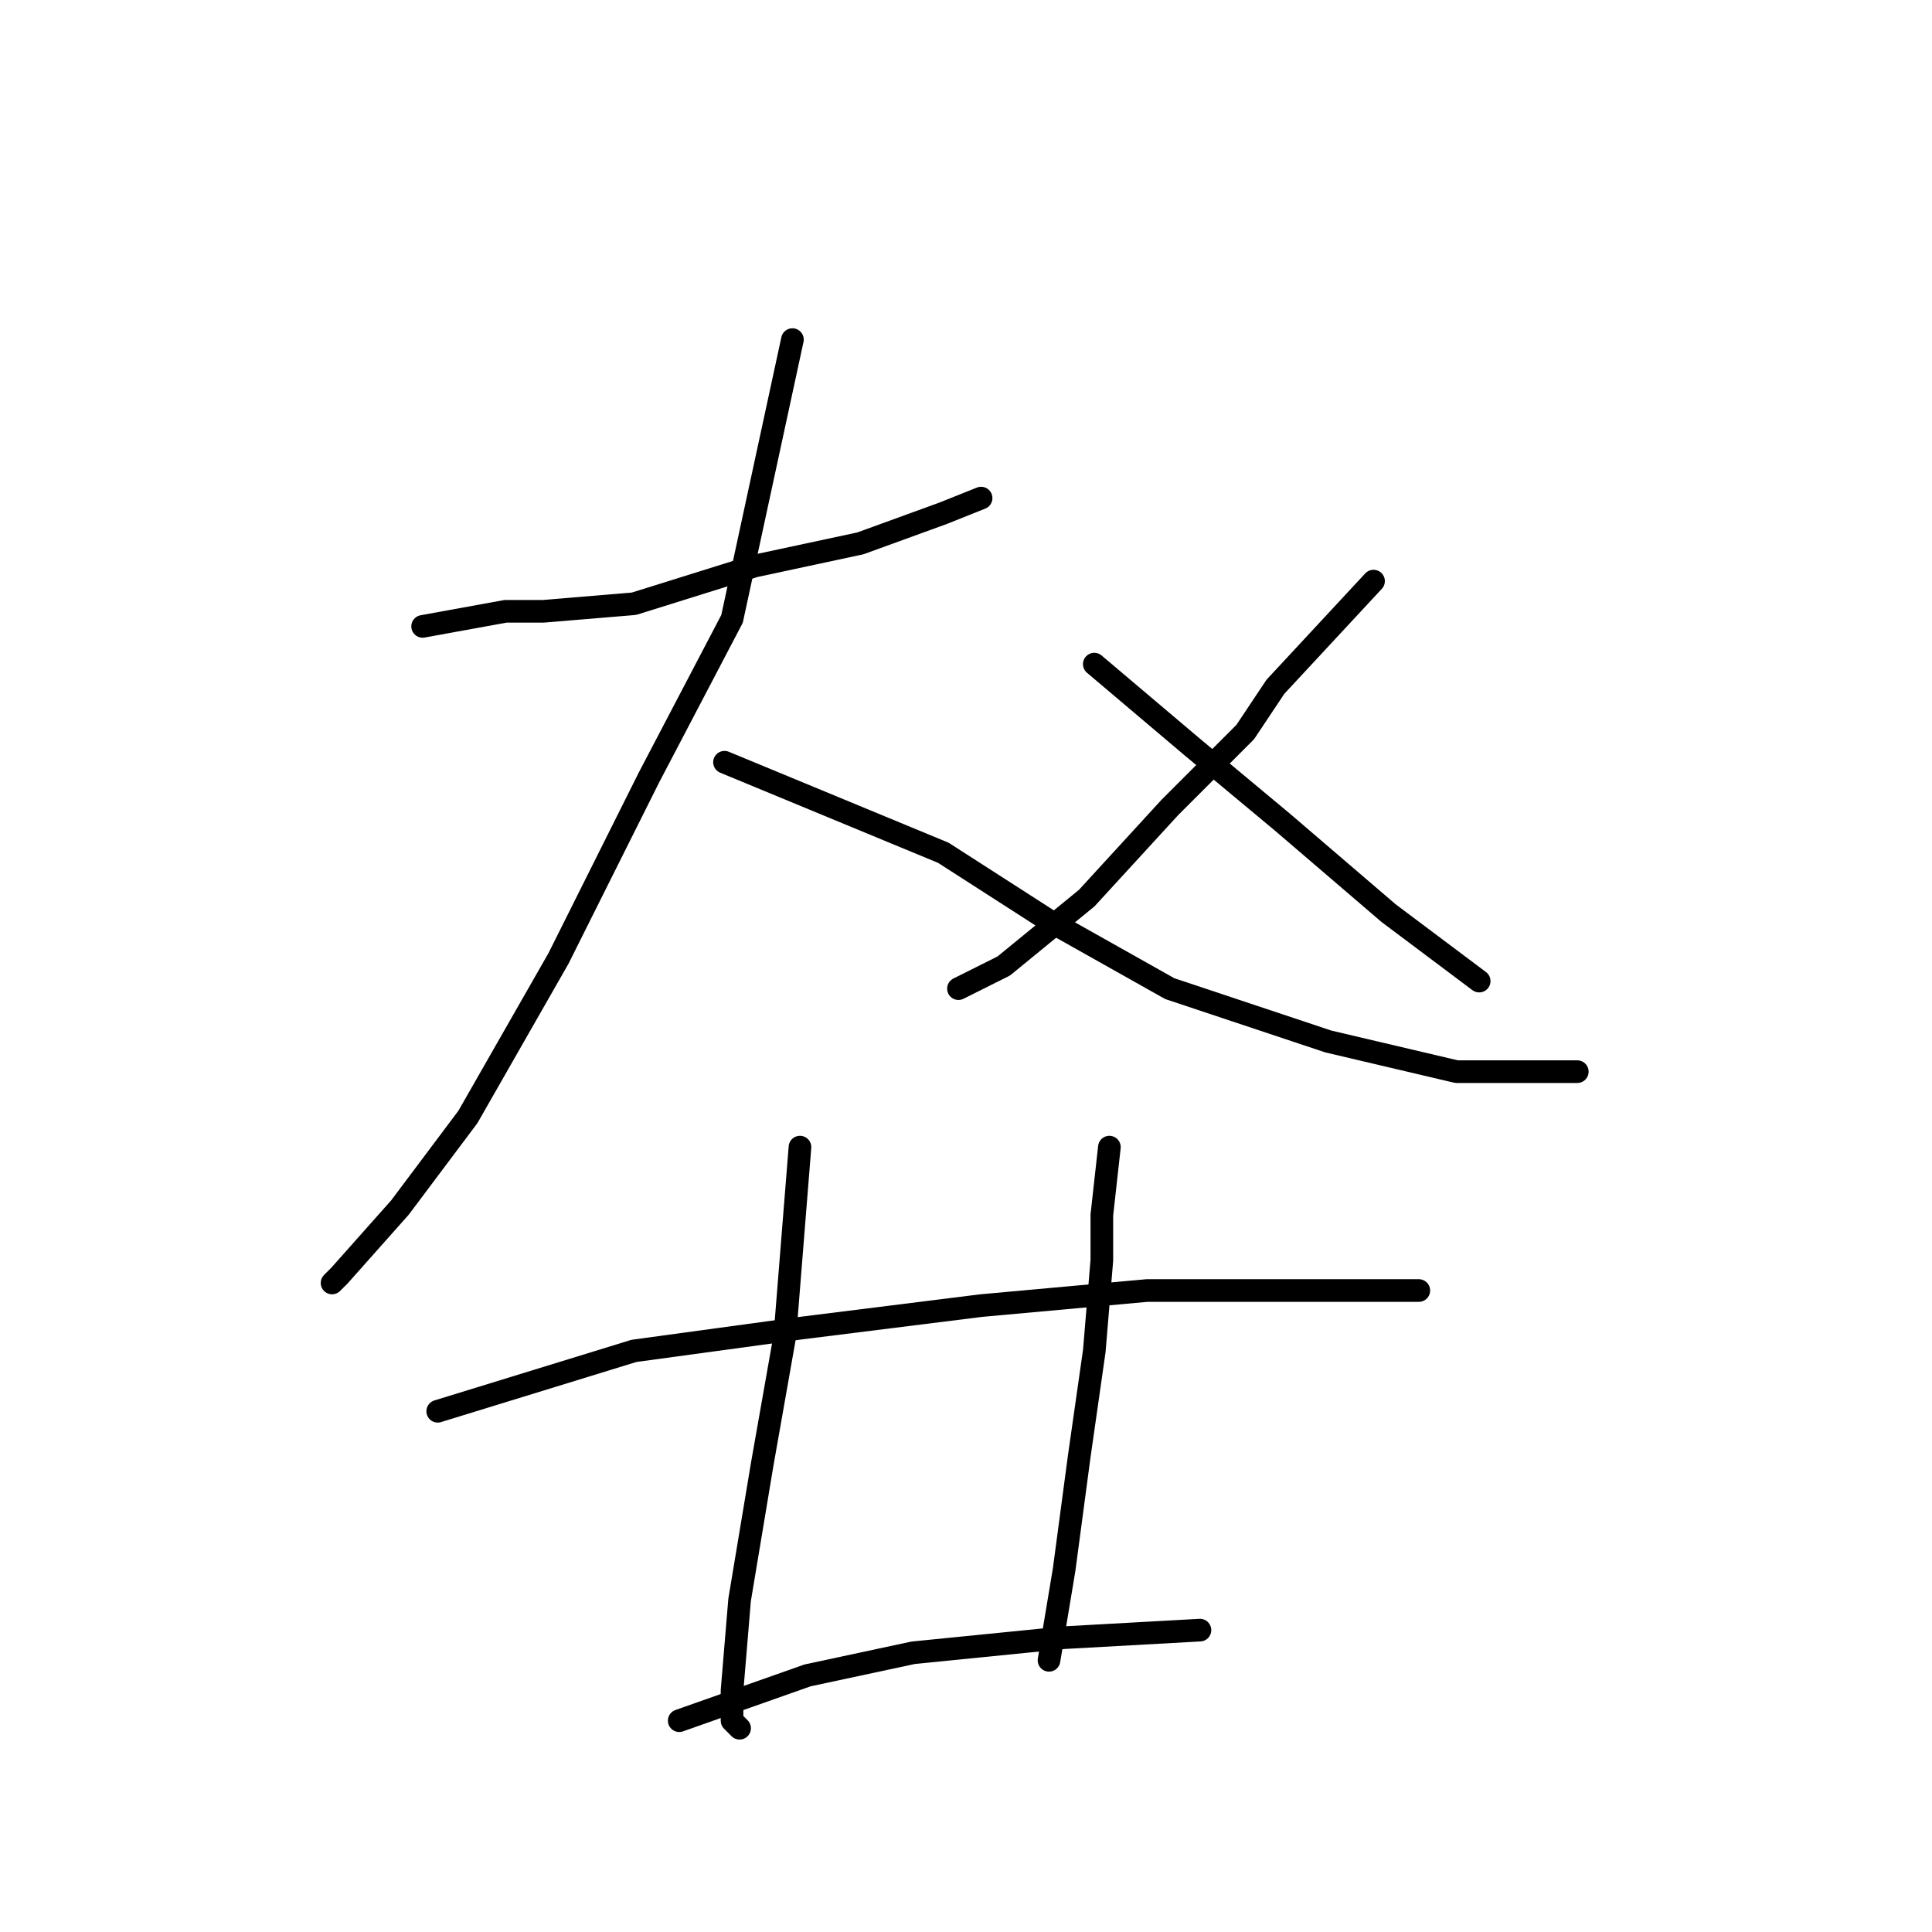 <?xml version="1.0" standalone="no"?>
    <svg width="256" height="256" xmlns="http://www.w3.org/2000/svg" version="1.1">
    <polyline stroke="black" stroke-width="3" stroke-linecap="round" fill="transparent" stroke-linejoin="round" points="56 83 67 81 72 81 84 80 100 75 114 72 125 68 130 66 130 66 " />
        <polyline stroke="black" stroke-width="3" stroke-linecap="round" fill="transparent" stroke-linejoin="round" points="105 45 97 82 86 103 74 127 62 148 53 160 45 169 44 170 44 170 " />
        <polyline stroke="black" stroke-width="3" stroke-linecap="round" fill="transparent" stroke-linejoin="round" points="96 101 125 113 139 122 155 131 176 138 193 142 209 142 209 142 " />
        <polyline stroke="black" stroke-width="3" stroke-linecap="round" fill="transparent" stroke-linejoin="round" points="182 77 169 91 165 97 155 107 144 119 133 128 127 131 127 131 " />
        <polyline stroke="black" stroke-width="3" stroke-linecap="round" fill="transparent" stroke-linejoin="round" points="145 88 158 99 170 109 184 121 196 130 196 130 " />
        <polyline stroke="black" stroke-width="3" stroke-linecap="round" fill="transparent" stroke-linejoin="round" points="58 187 84 179 106 176 130 173 152 171 172 171 184 171 188 171 188 171 " />
        <polyline stroke="black" stroke-width="3" stroke-linecap="round" fill="transparent" stroke-linejoin="round" points="106 152 104 177 101 194 98 212 97 224 97 228 98 229 98 229 " />
        <polyline stroke="black" stroke-width="3" stroke-linecap="round" fill="transparent" stroke-linejoin="round" points="147 152 146 161 146 167 145 179 143 193 141 208 139 220 139 220 " />
        <polyline stroke="black" stroke-width="3" stroke-linecap="round" fill="transparent" stroke-linejoin="round" points="90 228 107 222 121 219 141 217 159 216 159 216 " />
        </svg>